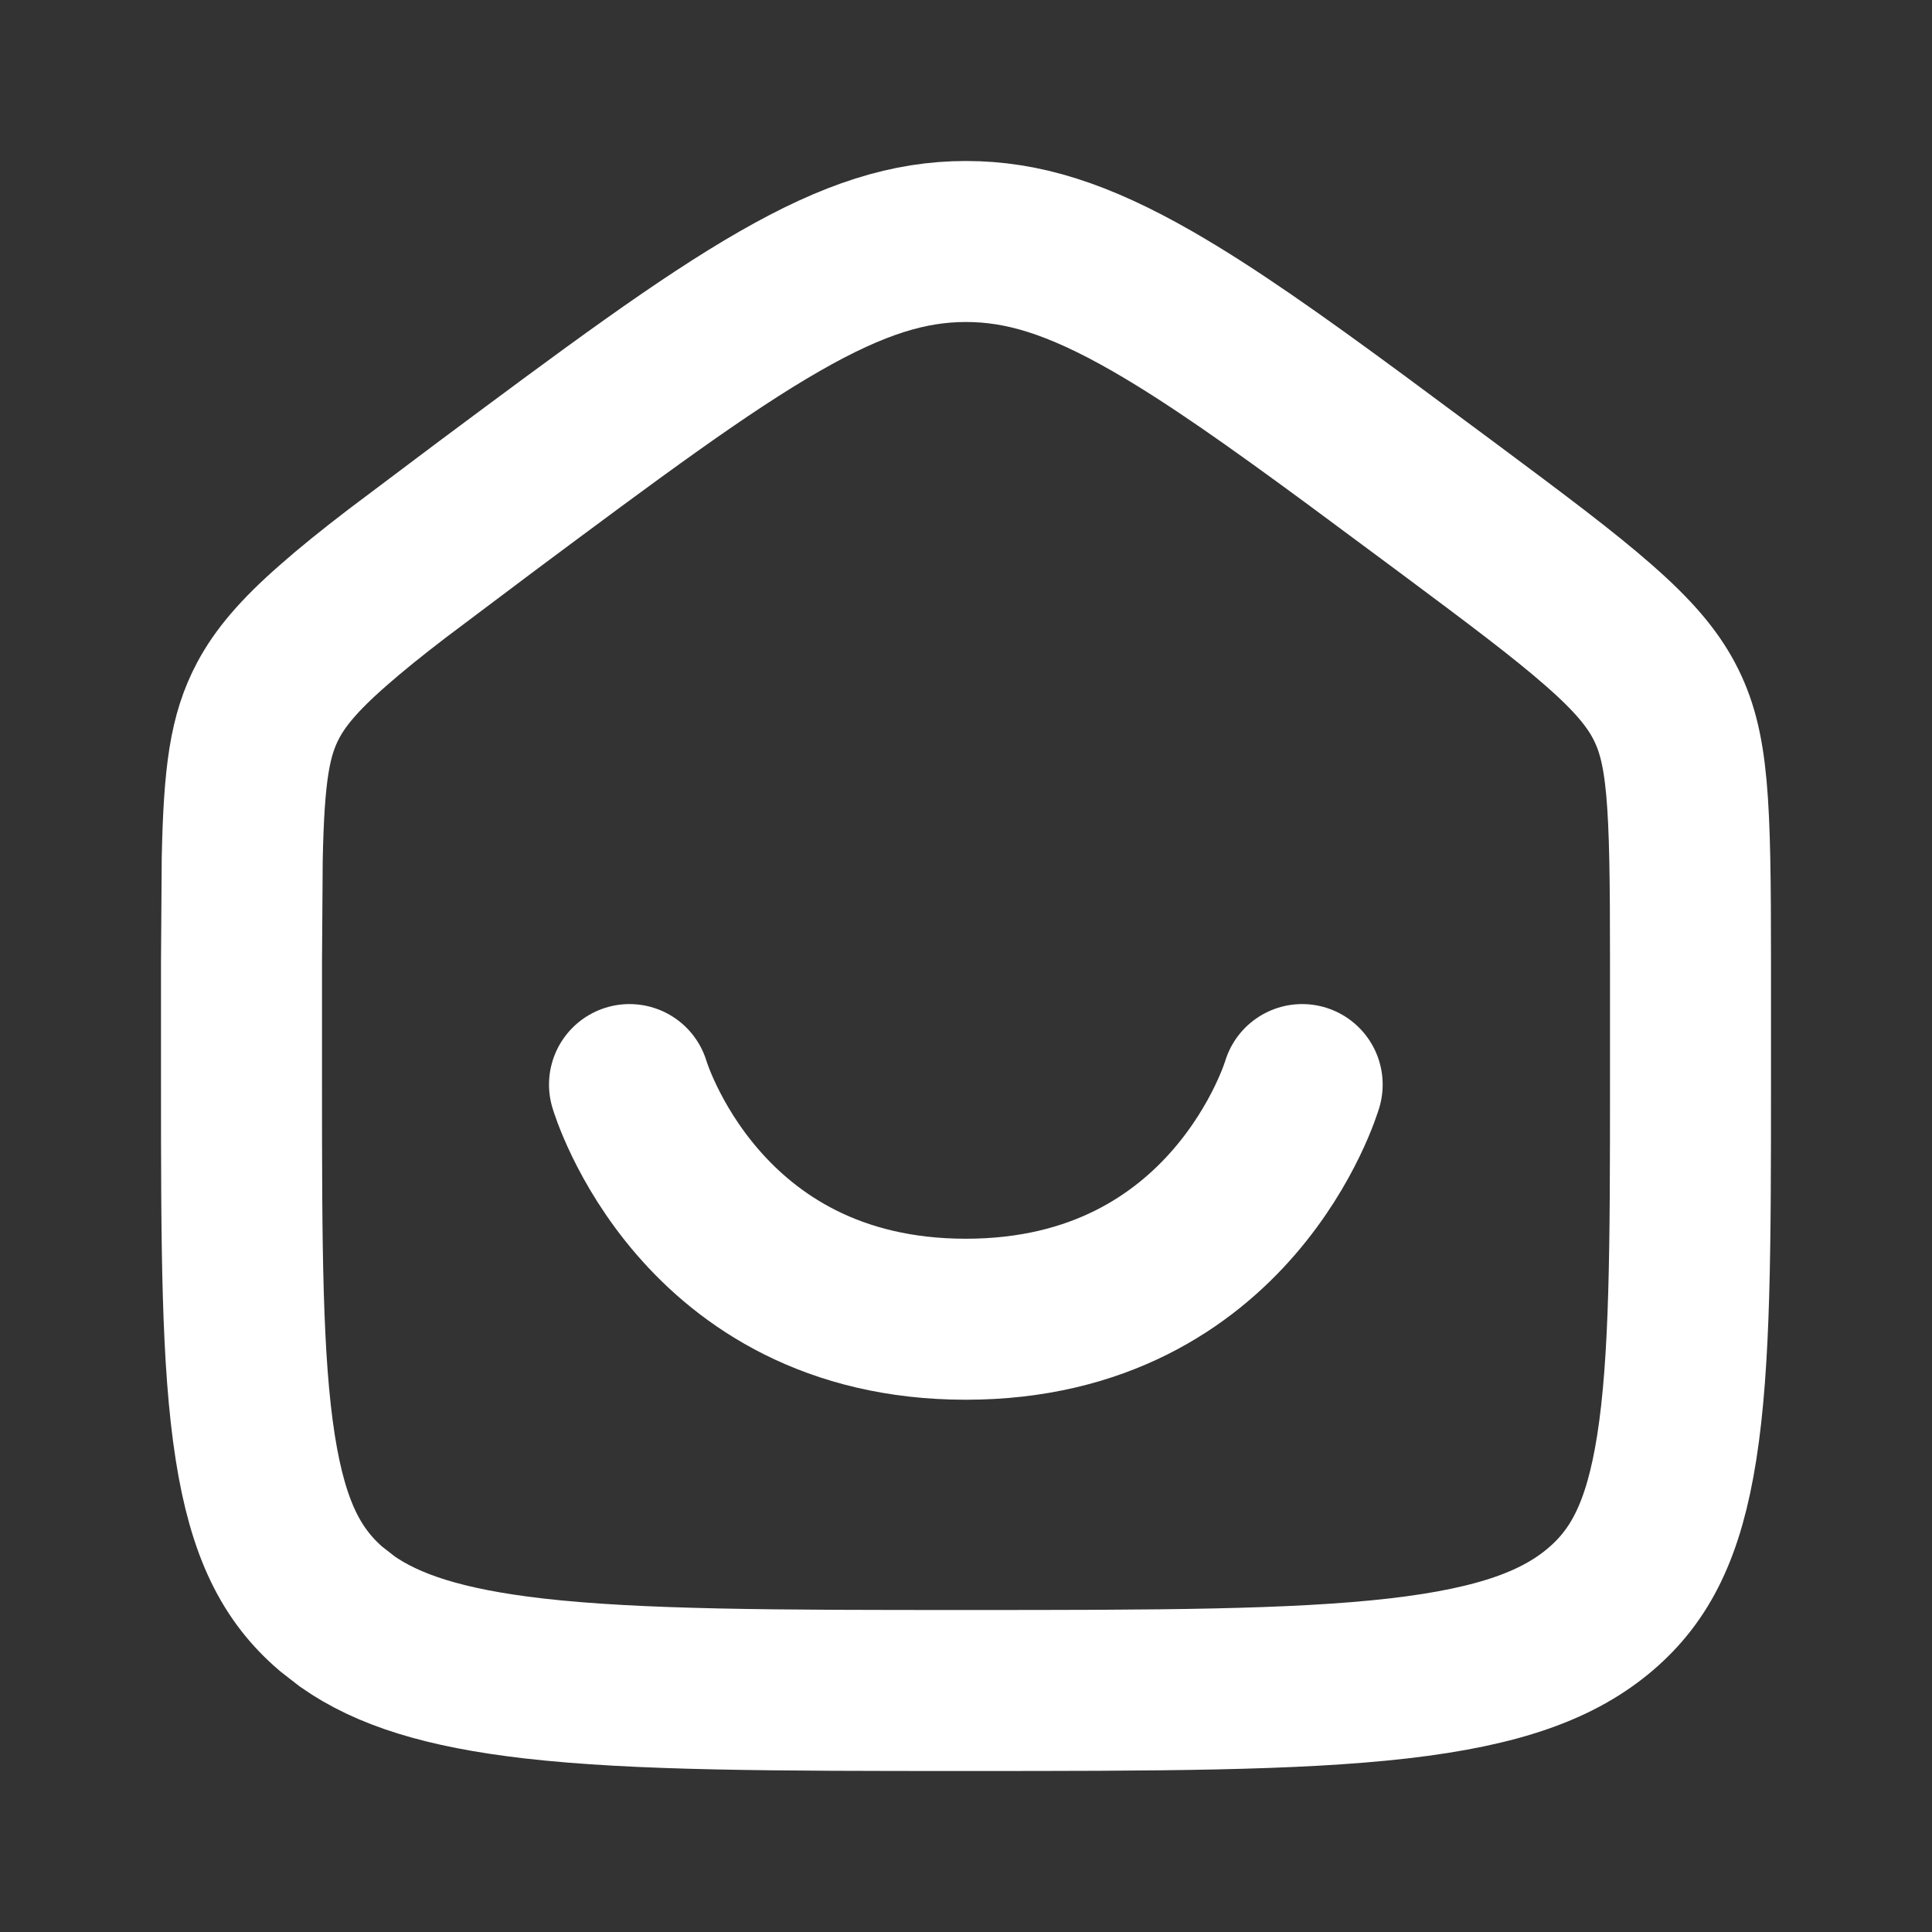 <svg width="24" height="24" viewBox="0 0 24 24" fill="none" xmlns="http://www.w3.org/2000/svg">
<rect x="0" y="0" width="24" height="24" fill="#333333" stroke="none"/>
<path d="M12 3C12.702 3 13.387 3.21 14.313 3.741C15.028 4.151 15.835 4.721 16.862 5.478L17.968 6.298C18.826 6.937 19.422 7.382 19.863 7.77C20.294 8.147 20.521 8.424 20.668 8.699C20.974 9.273 21 9.933 21 11.951V13.442C21 15.492 20.997 16.913 20.829 17.982C20.668 19.005 20.376 19.567 19.886 19.987C19.373 20.426 18.648 20.703 17.372 20.85C16.081 20.998 14.381 21 12 21C9.619 21 7.919 20.998 6.628 20.85C5.511 20.721 4.817 20.494 4.317 20.145L4.114 19.987C3.624 19.567 3.332 19.005 3.171 17.982C3.003 16.913 3 15.492 3 13.442V11.951L3.009 10.672C3.031 9.608 3.103 9.13 3.332 8.699C3.479 8.424 3.706 8.147 4.137 7.77C4.357 7.576 4.616 7.367 4.928 7.128L6.032 6.298C7.616 5.118 8.734 4.287 9.687 3.741C10.613 3.21 11.298 3 12 3Z" stroke="white"  stroke-width="2"/>
<path d="M16.176 13.473C16.176 13.473 15.318 16.388 11.998 16.388C8.678 16.388 7.82 13.473 7.82 13.473" stroke="white"  stroke-width="2" stroke-linecap="round"/>
</svg>
